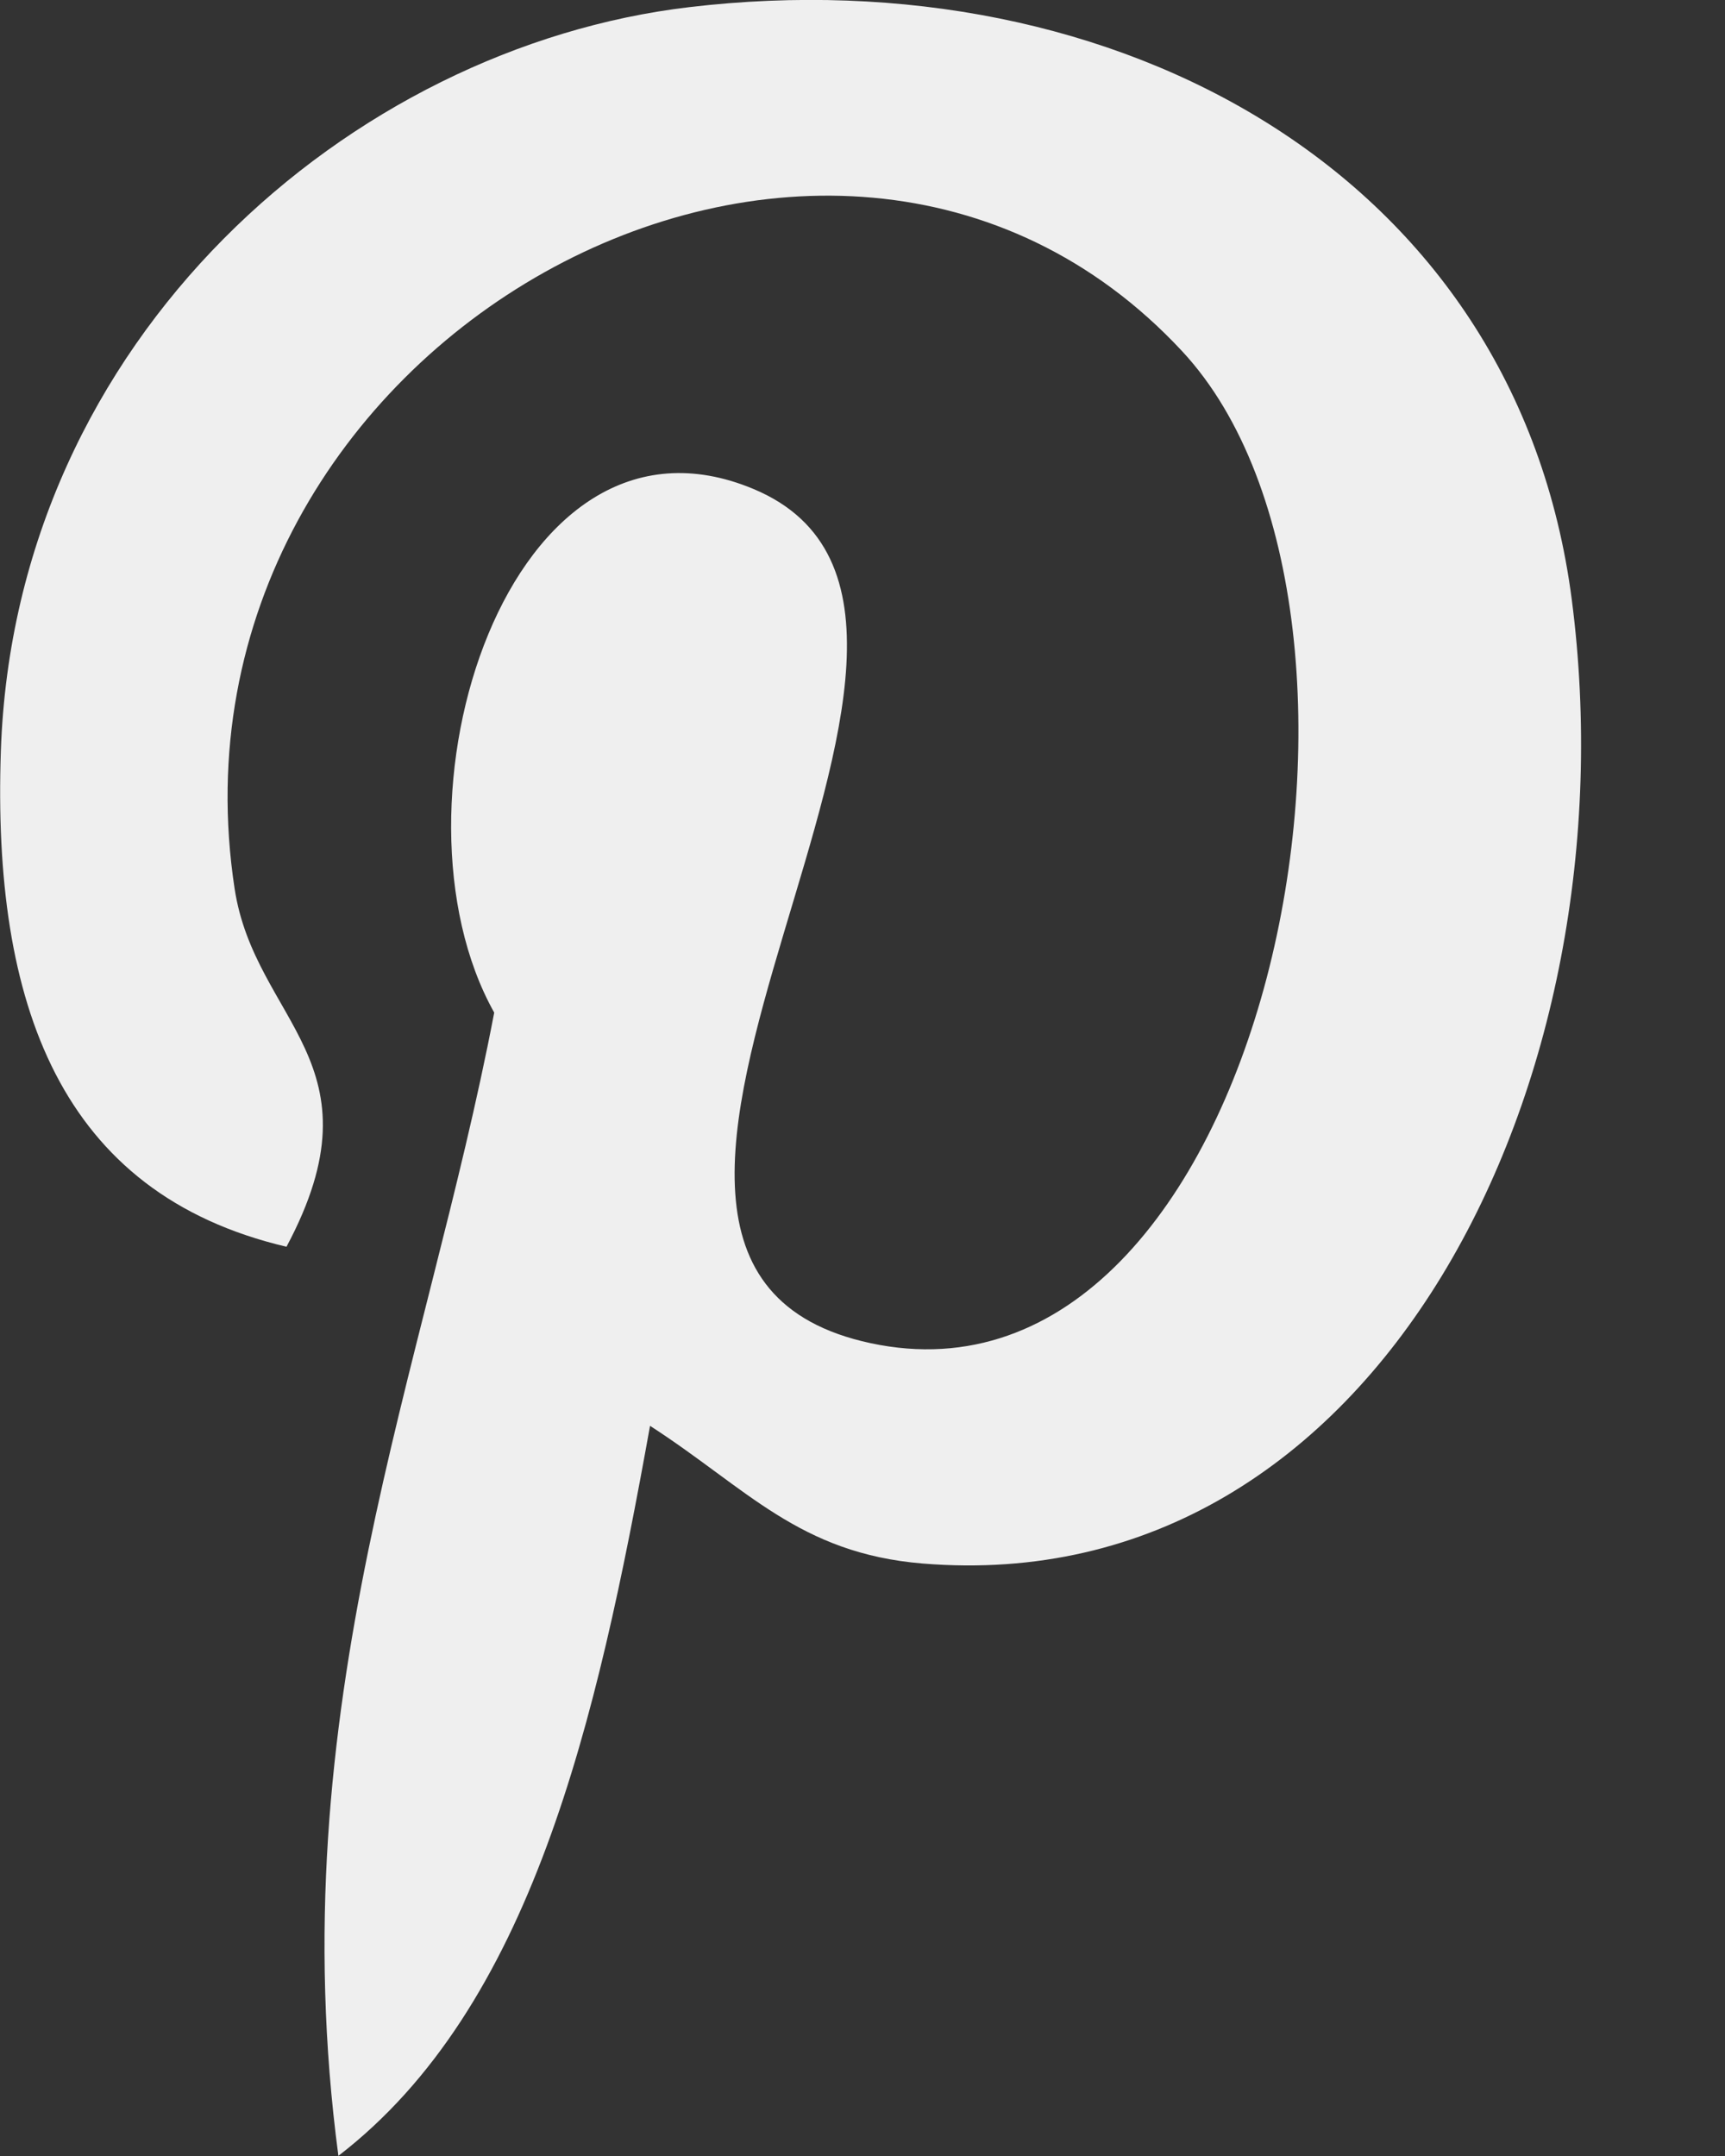 <svg xmlns="http://www.w3.org/2000/svg" width="12" height="15">
    <rect width="100%" height="100%" fill="#333333" stroke="none"/>
    <path fill="#EFEFEF" fill-rule="evenodd" d="M4.522 9.92c-.371 2.065-.825 4.045-2.168 5.079-.414-3.122.609-5.465 1.084-7.954-.81-1.447.098-4.359 1.806-3.642 2.103.884-1.82 5.38.813 5.942 2.75.587 3.873-5.063 2.168-6.9-2.464-2.653-7.172-.061-6.593 3.737.141.929 1.045 1.211.361 2.492C.416 8.303-.054 6.984.006 5.224.104 2.344 2.445.328 4.793.05c2.969-.353 5.756 1.156 6.141 4.121.434 3.345-1.34 6.968-4.515 6.707-.861-.071-1.223-.523-1.897-.958z"/>
</svg>
